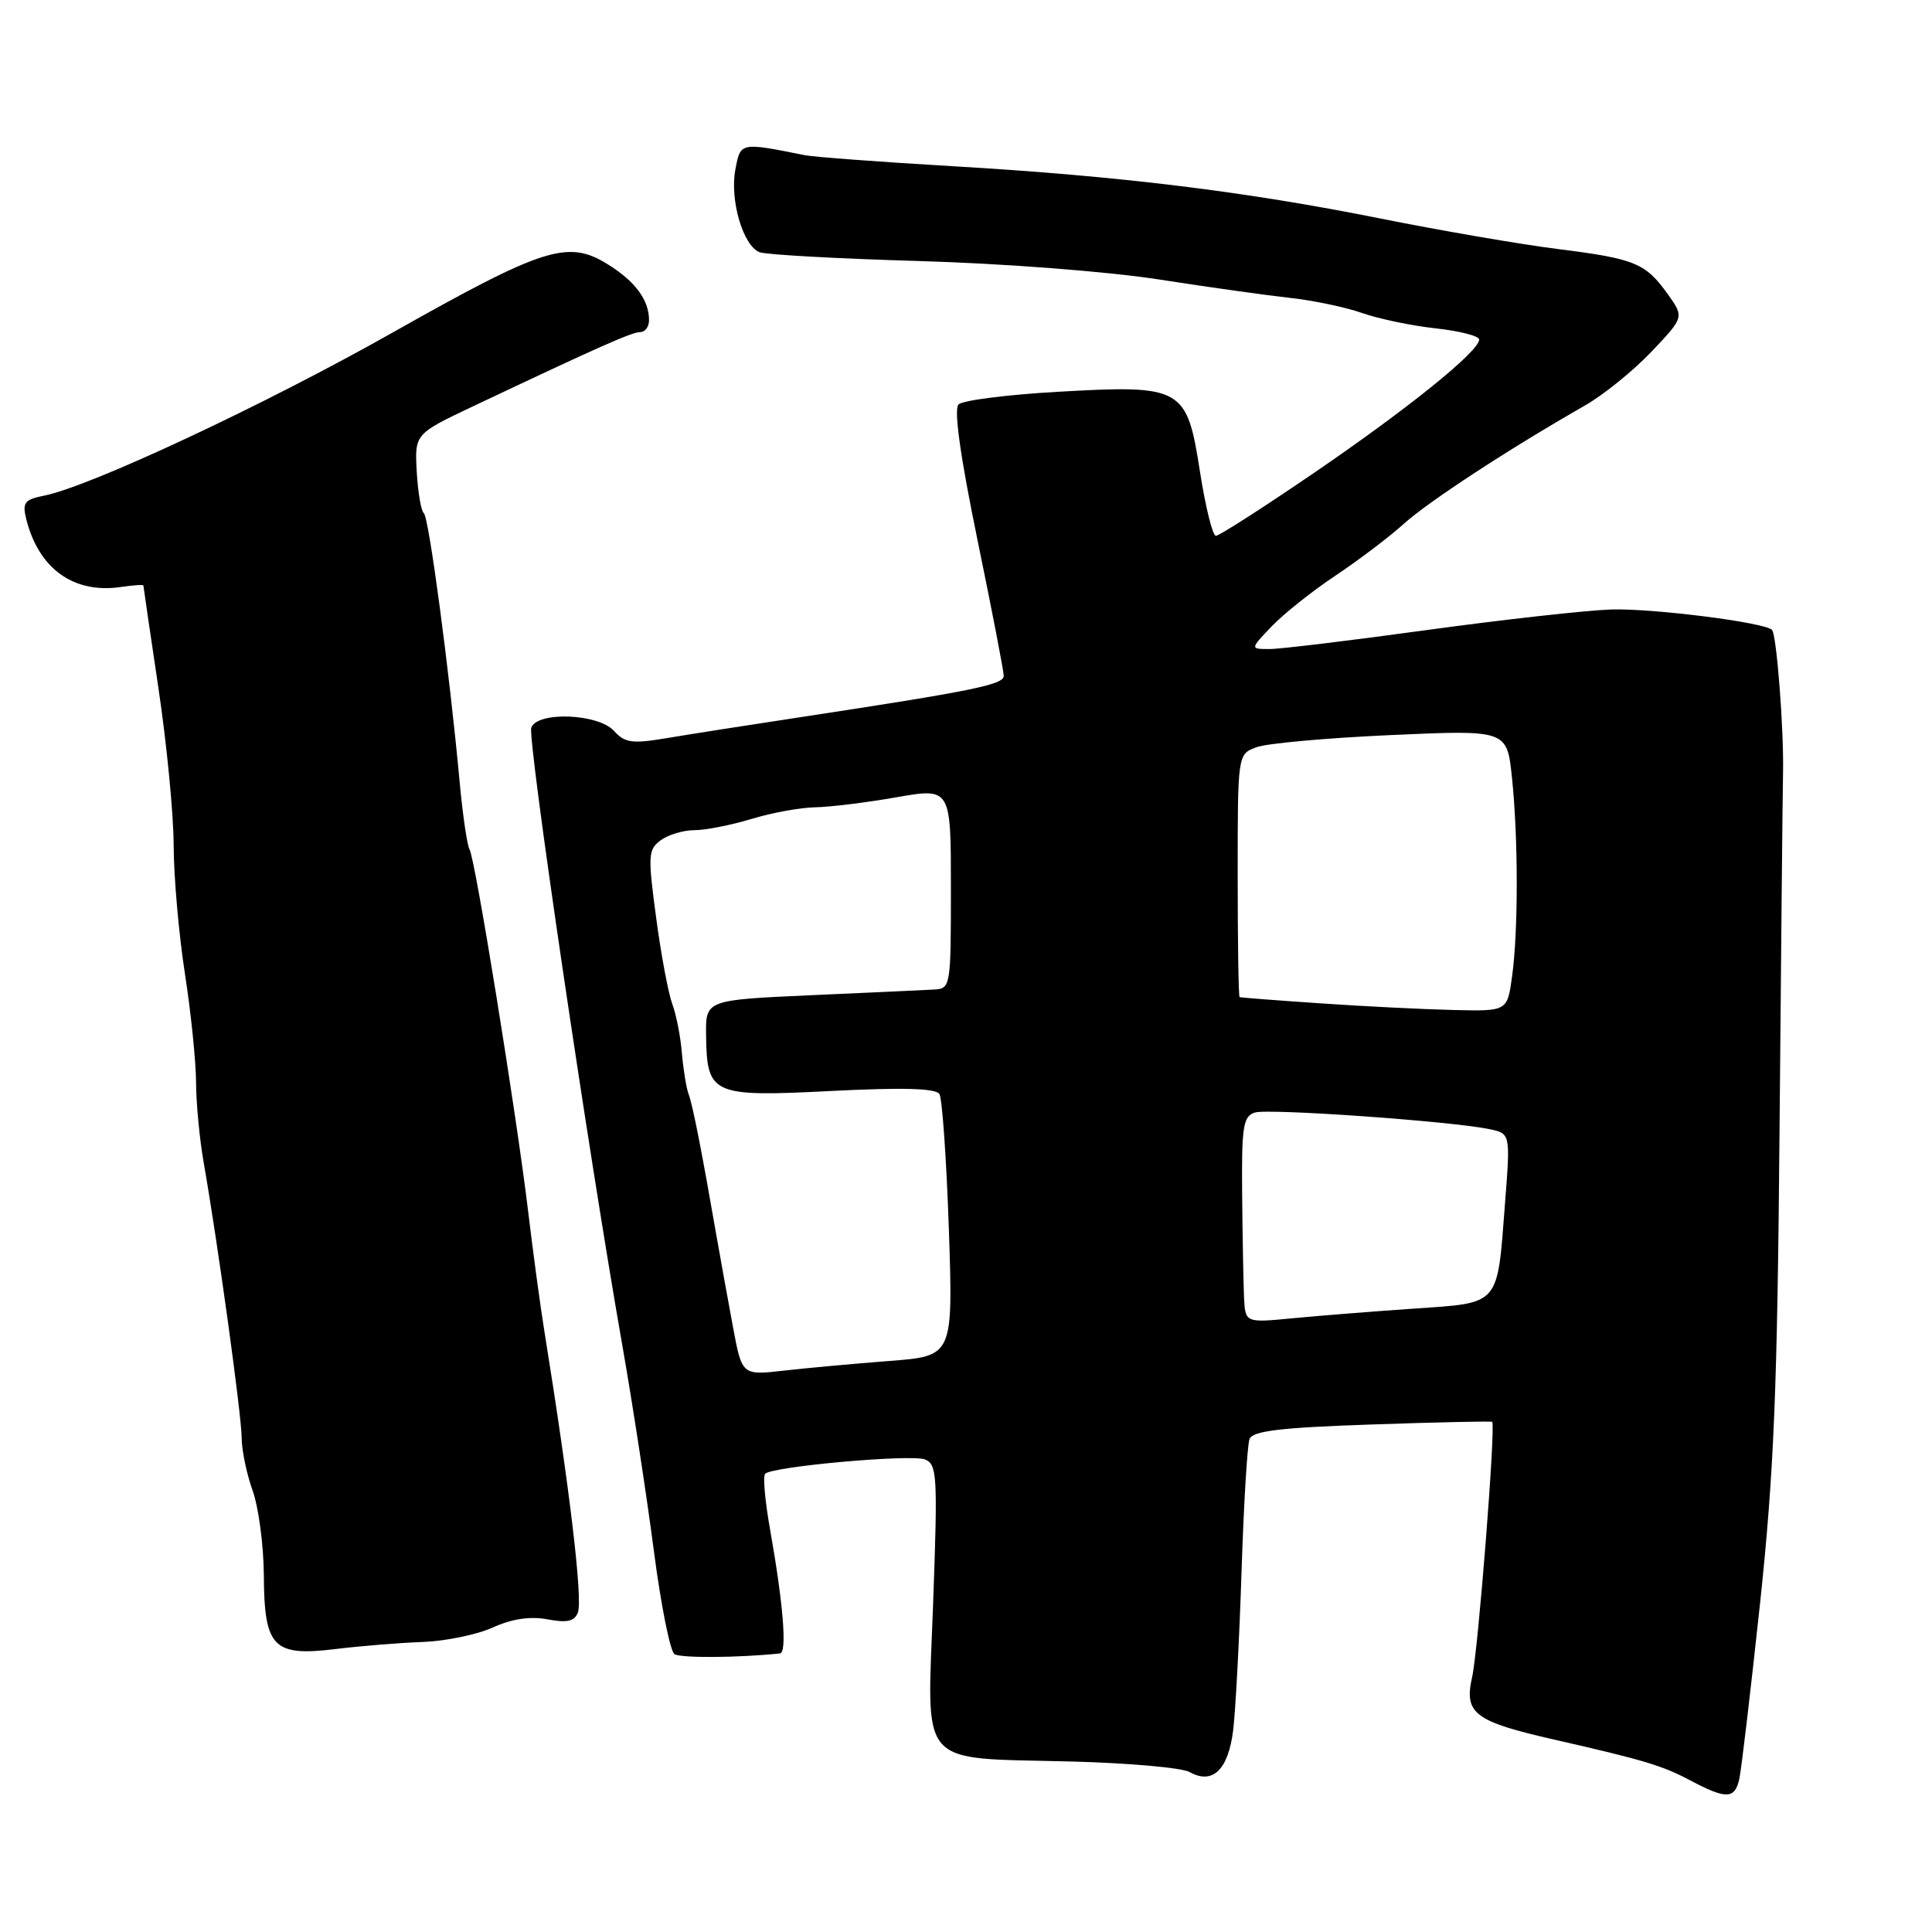 <?xml version="1.0" encoding="UTF-8" standalone="no"?>
<!DOCTYPE svg PUBLIC "-//W3C//DTD SVG 1.1//EN" "http://www.w3.org/Graphics/SVG/1.1/DTD/svg11.dtd" >
<svg xmlns="http://www.w3.org/2000/svg" xmlns:xlink="http://www.w3.org/1999/xlink" version="1.1" viewBox="0 0 256 256">
 <g >
 <path fill="currentColor"
d=" M 230.46 235.75 C 230.74 234.51 231.97 224.05 233.21 212.50 C 235.06 195.10 235.51 184.30 235.80 149.50 C 236.00 126.40 236.20 105.25 236.26 102.50 C 236.39 96.72 235.41 84.08 234.80 83.46 C 233.80 82.47 218.98 80.59 213.50 80.76 C 210.20 80.87 199.25 82.09 189.16 83.47 C 179.08 84.86 169.66 86.00 168.23 86.00 C 165.63 86.00 165.63 86.00 168.52 82.98 C 170.11 81.32 173.91 78.30 176.96 76.27 C 180.01 74.24 184.07 71.16 186.00 69.42 C 189.30 66.44 199.99 59.46 210.00 53.74 C 212.47 52.33 216.45 49.11 218.83 46.60 C 223.16 42.03 223.16 42.03 221.01 39.01 C 218.05 34.86 216.66 34.28 206.43 33.00 C 201.52 32.38 190.97 30.57 183.00 28.97 C 164.91 25.35 148.46 23.33 126.17 22.02 C 116.64 21.46 107.86 20.80 106.67 20.57 C 98.05 18.84 98.12 18.83 97.44 22.47 C 96.68 26.51 98.46 32.58 100.65 33.42 C 101.51 33.75 111.05 34.28 121.85 34.59 C 133.01 34.92 146.69 35.97 153.50 37.02 C 160.10 38.05 167.97 39.15 171.00 39.48 C 174.03 39.81 178.30 40.71 180.50 41.48 C 182.70 42.25 187.09 43.17 190.25 43.51 C 193.41 43.86 196.00 44.52 196.00 44.99 C 196.00 46.54 186.61 54.12 174.20 62.60 C 167.44 67.22 161.55 71.00 161.11 71.00 C 160.68 71.00 159.73 67.17 159.00 62.49 C 157.26 51.29 156.69 50.97 140.07 51.92 C 133.43 52.30 127.55 53.05 127.01 53.59 C 126.37 54.23 127.23 60.40 129.51 71.49 C 131.43 80.80 133.00 88.93 133.00 89.56 C 133.00 90.72 128.94 91.55 106.00 95.04 C 99.12 96.08 91.15 97.33 88.27 97.82 C 83.76 98.57 82.80 98.44 81.36 96.85 C 79.29 94.56 71.23 94.23 70.40 96.41 C 69.86 97.81 77.84 151.94 82.50 178.50 C 83.85 186.20 85.71 198.35 86.64 205.50 C 87.57 212.65 88.80 218.81 89.37 219.18 C 90.19 219.72 97.75 219.67 103.35 219.09 C 104.31 218.99 103.80 212.60 102.04 202.67 C 101.37 198.92 101.07 195.59 101.39 195.28 C 102.35 194.31 120.70 192.67 122.55 193.38 C 124.18 194.01 124.26 195.47 123.64 212.55 C 122.85 234.58 121.34 232.87 142.02 233.41 C 149.58 233.61 156.59 234.23 157.61 234.80 C 160.67 236.52 162.75 234.53 163.40 229.27 C 163.72 226.64 164.22 217.20 164.51 208.29 C 164.80 199.37 165.27 191.45 165.57 190.68 C 165.98 189.60 169.67 189.16 181.80 188.75 C 190.44 188.45 197.60 188.30 197.72 188.40 C 198.21 188.85 195.87 218.61 195.07 222.19 C 193.97 227.06 195.33 228.09 206.00 230.52 C 217.81 233.21 220.26 233.94 224.00 235.93 C 228.72 238.43 229.87 238.40 230.46 235.75 Z  M 56.00 217.57 C 59.02 217.46 63.21 216.60 65.30 215.65 C 67.85 214.50 70.24 214.14 72.54 214.57 C 75.14 215.06 76.12 214.84 76.57 213.67 C 77.24 211.94 75.49 197.22 72.15 176.50 C 71.61 173.20 70.64 166.00 69.98 160.50 C 68.42 147.51 62.96 113.77 62.22 112.56 C 61.90 112.04 61.31 107.99 60.90 103.56 C 59.55 88.91 56.83 68.52 56.16 68.00 C 55.80 67.73 55.38 65.25 55.22 62.50 C 54.95 57.50 54.95 57.50 62.72 53.82 C 79.43 45.91 83.74 44.00 84.85 44.00 C 85.48 44.00 86.00 43.30 86.00 42.43 C 86.00 39.74 84.16 37.26 80.48 34.99 C 75.24 31.75 72.02 32.78 51.98 44.09 C 35.00 53.68 11.96 64.46 5.83 65.68 C 3.23 66.20 2.93 66.60 3.49 68.83 C 5.14 75.37 9.78 78.70 16.01 77.78 C 17.66 77.54 19.00 77.45 19.00 77.58 C 19.00 77.71 19.90 83.82 20.99 91.16 C 22.09 98.50 23.00 107.88 23.01 112.00 C 23.02 116.12 23.69 123.78 24.50 129.00 C 25.31 134.22 25.97 140.72 25.98 143.44 C 25.99 146.16 26.44 150.88 26.97 153.94 C 28.86 164.68 32.01 187.53 32.02 190.50 C 32.03 192.15 32.68 195.30 33.47 197.50 C 34.26 199.70 34.93 204.73 34.96 208.68 C 35.01 218.30 36.18 219.51 44.44 218.51 C 47.77 218.10 52.98 217.68 56.00 217.57 Z  M 97.13 175.87 C 96.48 172.37 95.51 167.03 94.98 164.00 C 93.01 152.66 91.80 146.45 91.25 145.00 C 90.94 144.18 90.54 141.70 90.35 139.50 C 90.17 137.30 89.59 134.38 89.07 133.00 C 88.56 131.62 87.59 126.49 86.94 121.58 C 85.83 113.32 85.88 112.56 87.56 111.33 C 88.56 110.60 90.57 110.00 92.03 110.00 C 93.49 110.00 96.89 109.33 99.59 108.51 C 102.29 107.69 106.08 107.00 108.00 106.97 C 109.92 106.94 114.76 106.35 118.75 105.65 C 126.00 104.38 126.00 104.38 126.00 117.69 C 126.00 130.79 125.96 131.00 123.75 131.12 C 122.51 131.19 115.20 131.53 107.50 131.87 C 93.50 132.50 93.50 132.50 93.56 137.17 C 93.66 145.07 94.32 145.37 110.13 144.56 C 119.66 144.08 124.01 144.20 124.48 144.97 C 124.85 145.57 125.41 153.63 125.73 162.87 C 126.29 179.68 126.29 179.68 117.90 180.33 C 113.28 180.69 106.98 181.26 103.91 181.61 C 98.32 182.25 98.32 182.25 97.13 175.87 Z  M 164.84 171.89 C 164.76 170.02 164.64 163.89 164.59 158.24 C 164.51 149.29 164.72 147.92 166.26 147.42 C 168.04 146.85 192.15 148.55 197.32 149.61 C 200.14 150.19 200.14 150.19 199.43 159.34 C 198.37 173.19 198.88 172.60 187.33 173.40 C 181.92 173.77 174.69 174.35 171.25 174.68 C 165.00 175.28 165.00 175.28 164.84 171.89 Z  M 175.00 132.95 C 169.22 132.56 164.39 132.19 164.25 132.12 C 164.11 132.06 164.00 124.79 164.00 115.98 C 164.00 99.95 164.00 99.95 166.45 99.02 C 167.80 98.50 175.83 97.78 184.30 97.40 C 199.68 96.71 199.68 96.71 200.34 103.00 C 201.18 110.98 201.19 123.36 200.36 129.36 C 199.73 134.00 199.73 134.00 192.61 133.83 C 188.70 133.74 180.78 133.35 175.00 132.95 Z "/>
</g>
</svg>